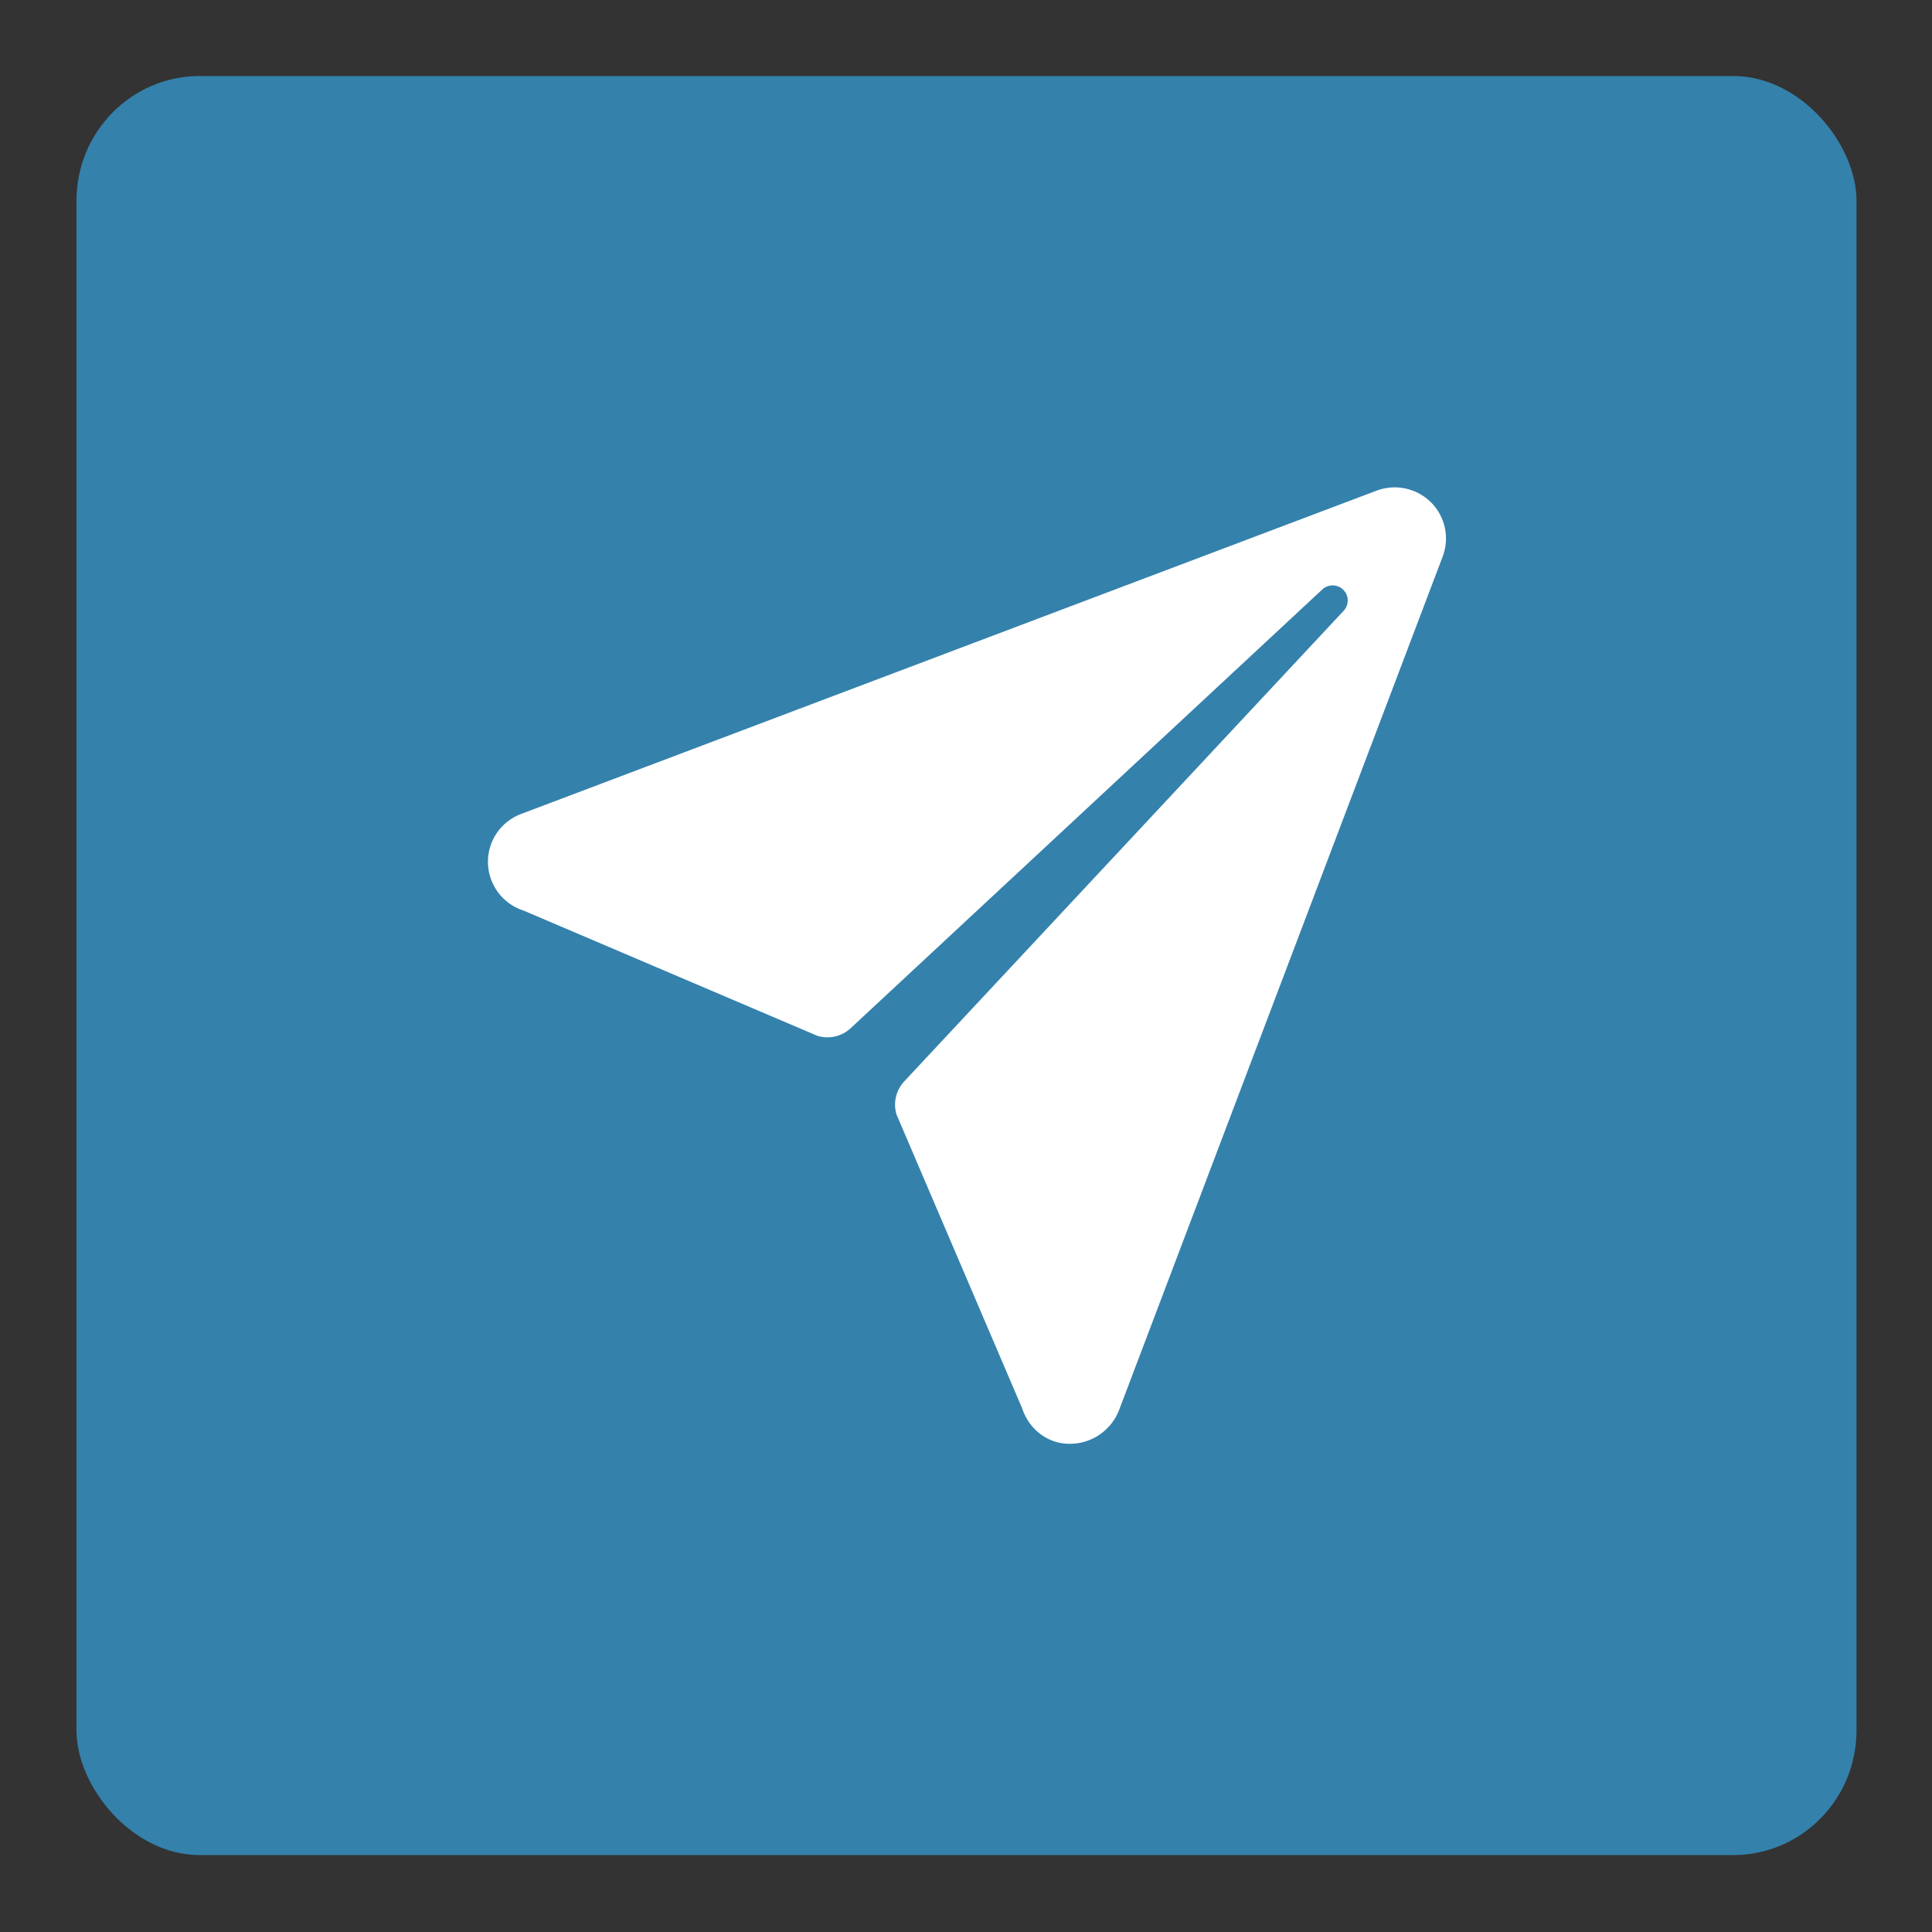 <?xml version="1.0" encoding="UTF-8" standalone="no"?>
<!-- Created with Inkscape (http://www.inkscape.org/) -->

<svg
   width="18mm"
   height="18mm"
   viewBox="0 0 18 18"
   version="1.1"
   id="svg2047"
   inkscape:version="1.2.2 (732a01da63, 2022-12-09)"
   sodipodi:docname="kirim-pengaduan.svg"
   xmlns:inkscape="http://www.inkscape.org/namespaces/inkscape"
   xmlns:sodipodi="http://sodipodi.sourceforge.net/DTD/sodipodi-0.dtd"
   xmlns="http://www.w3.org/2000/svg"
   xmlns:svg="http://www.w3.org/2000/svg">
  <rect x="0" y="0" width="18" height="18" fill="#333333" stroke="none"/>
  <sodipodi:namedview
     id="namedview2049"
     pagecolor="#505050"
     bordercolor="#ffffff"
     borderopacity="1"
     inkscape:showpageshadow="0"
     inkscape:pageopacity="0"
     inkscape:pagecheckerboard="1"
     inkscape:deskcolor="#505050"
     inkscape:document-units="mm"
     showgrid="false"
     inkscape:zoom="4.1020923"
     inkscape:cx="112.25978"
     inkscape:cy="42.051711"
     inkscape:window-width="1920"
     inkscape:window-height="1001"
     inkscape:window-x="-9"
     inkscape:window-y="-9"
     inkscape:window-maximized="1"
     inkscape:current-layer="g2032" />
  <defs
     id="defs2044" />
  <g
     inkscape:label="Layer 1"
     inkscape:groupmode="layer"
     id="layer1">
    <g
       id="g2032"
       transform="matrix(0.771,0,0,0.78,-73.908,-0.783)">
      <rect
         style="fill:#3481ac;fill-opacity:1;stroke-width:0.427"
         id="rect893"
         width="21.51"
         height="21.25"
         x="96.784"
         y="1.912"
         ry="1.489" />
      <g
         id="g505"
         transform="matrix(0.458,0,0,-0.452,101.756,18.262)">
        <path
           d="m 24.883,24.906 c -0.185,0.185 -0.419,0.312 -0.674,0.367 -0.255,0.055 -0.521,0.034 -0.765,-0.058 L 0.873,16.671 H 0.868 C 0.608,16.571 0.385,16.393 0.229,16.162 0.074,15.93 -0.006,15.656 3.32e-4,15.377 0.007,15.099 0.099,14.828 0.264,14.604 c 0.165,-0.224 0.396,-0.392 0.66,-0.481 l 0.023,-0.007 7.747,-3.308 c 0.151,-0.046 0.312,-0.051 0.465,-0.016 0.154,0.036 0.296,0.111 0.411,0.218 L 22.005,22.596 c 0.037,0.037 0.081,0.066 0.129,0.086 0.048,0.02 0.1,0.03 0.153,0.03 0.052,0 0.104,-0.01 0.153,-0.03 0.048,-0.02 0.092,-0.049 0.129,-0.086 0.037,-0.037 0.066,-0.081 0.086,-0.129 0.02,-0.048 0.03,-0.1 0.03,-0.153 0,-0.052 -0.01,-0.104 -0.03,-0.153 -0.02,-0.048 -0.049,-0.092 -0.086,-0.129 L 10.983,9.604 c -0.107,-0.116 -0.183,-0.258 -0.218,-0.411 -0.036,-0.154 -0.03,-0.314 0.016,-0.465 l 3.309,-7.751 c 0.003,-0.011 0.007,-0.021 0.011,-0.032 0.181,-0.523 0.638,-0.892 1.19,-0.917 h 0.056 c 0.279,-0.002 0.552,0.081 0.783,0.236 0.231,0.156 0.411,0.377 0.515,0.636 l 8.542,22.565 c 0.094,0.244 0.115,0.51 0.062,0.766 -0.054,0.256 -0.181,0.491 -0.366,0.676 z"
           style="fill:#ffffff;fill-opacity:1;fill-rule:nonzero;stroke:none"
           id="path507" />
      </g>
    </g>
  </g>
</svg>
